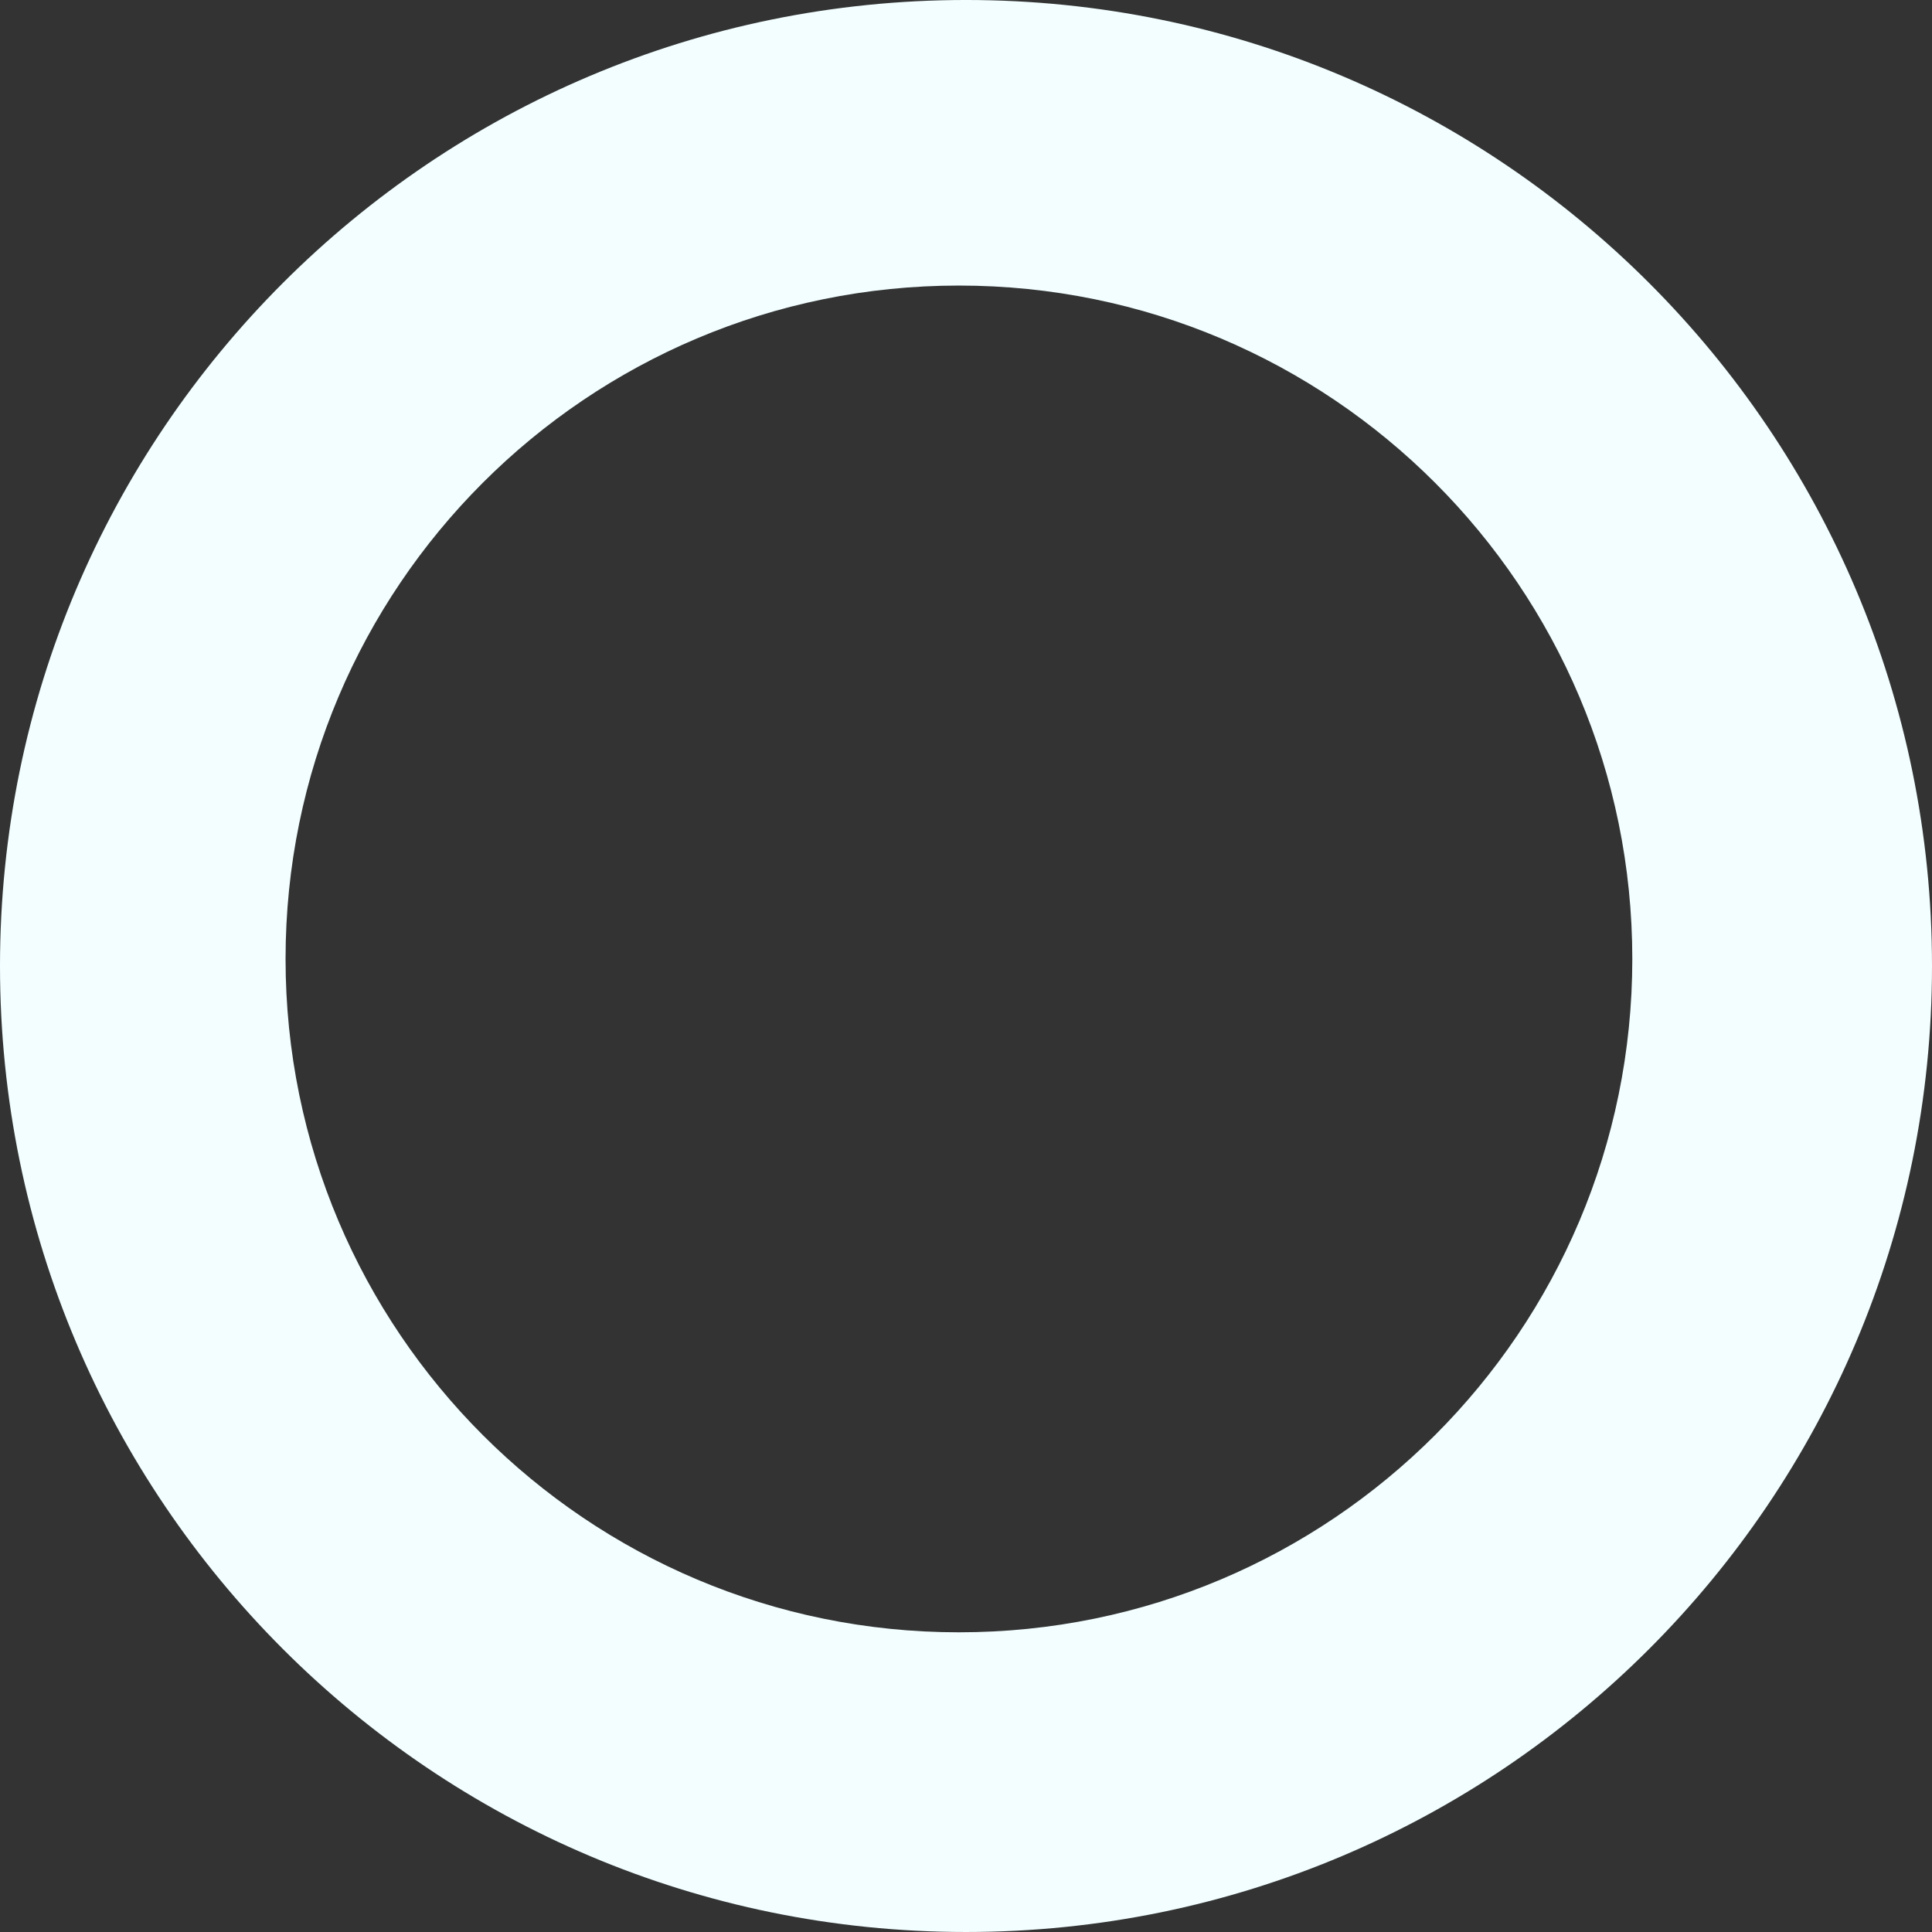 <svg 
 xmlns="http://www.w3.org/2000/svg"
 xmlns:xlink="http://www.w3.org/1999/xlink"
 width="359px" height="359px">
<rect width="100%" height="100%" fill="#333333" stroke="none"/>
<path fill-rule="evenodd"  fill="rgb(242, 254, 255)"
 d="M179.500,358.999 C80.365,358.999 -0.000,278.634 -0.000,179.500 C-0.000,80.364 80.365,-0.001 179.500,-0.001 C278.635,-0.001 359.000,80.364 359.000,179.500 C359.000,278.634 278.635,358.999 179.500,358.999 ZM178.187,53.062 C109.083,53.062 53.062,109.082 53.062,178.186 C53.062,247.291 109.083,303.312 178.187,303.312 C247.292,303.312 303.312,247.291 303.312,178.186 C303.312,109.082 247.292,53.062 178.187,53.062 Z"/>
</svg>